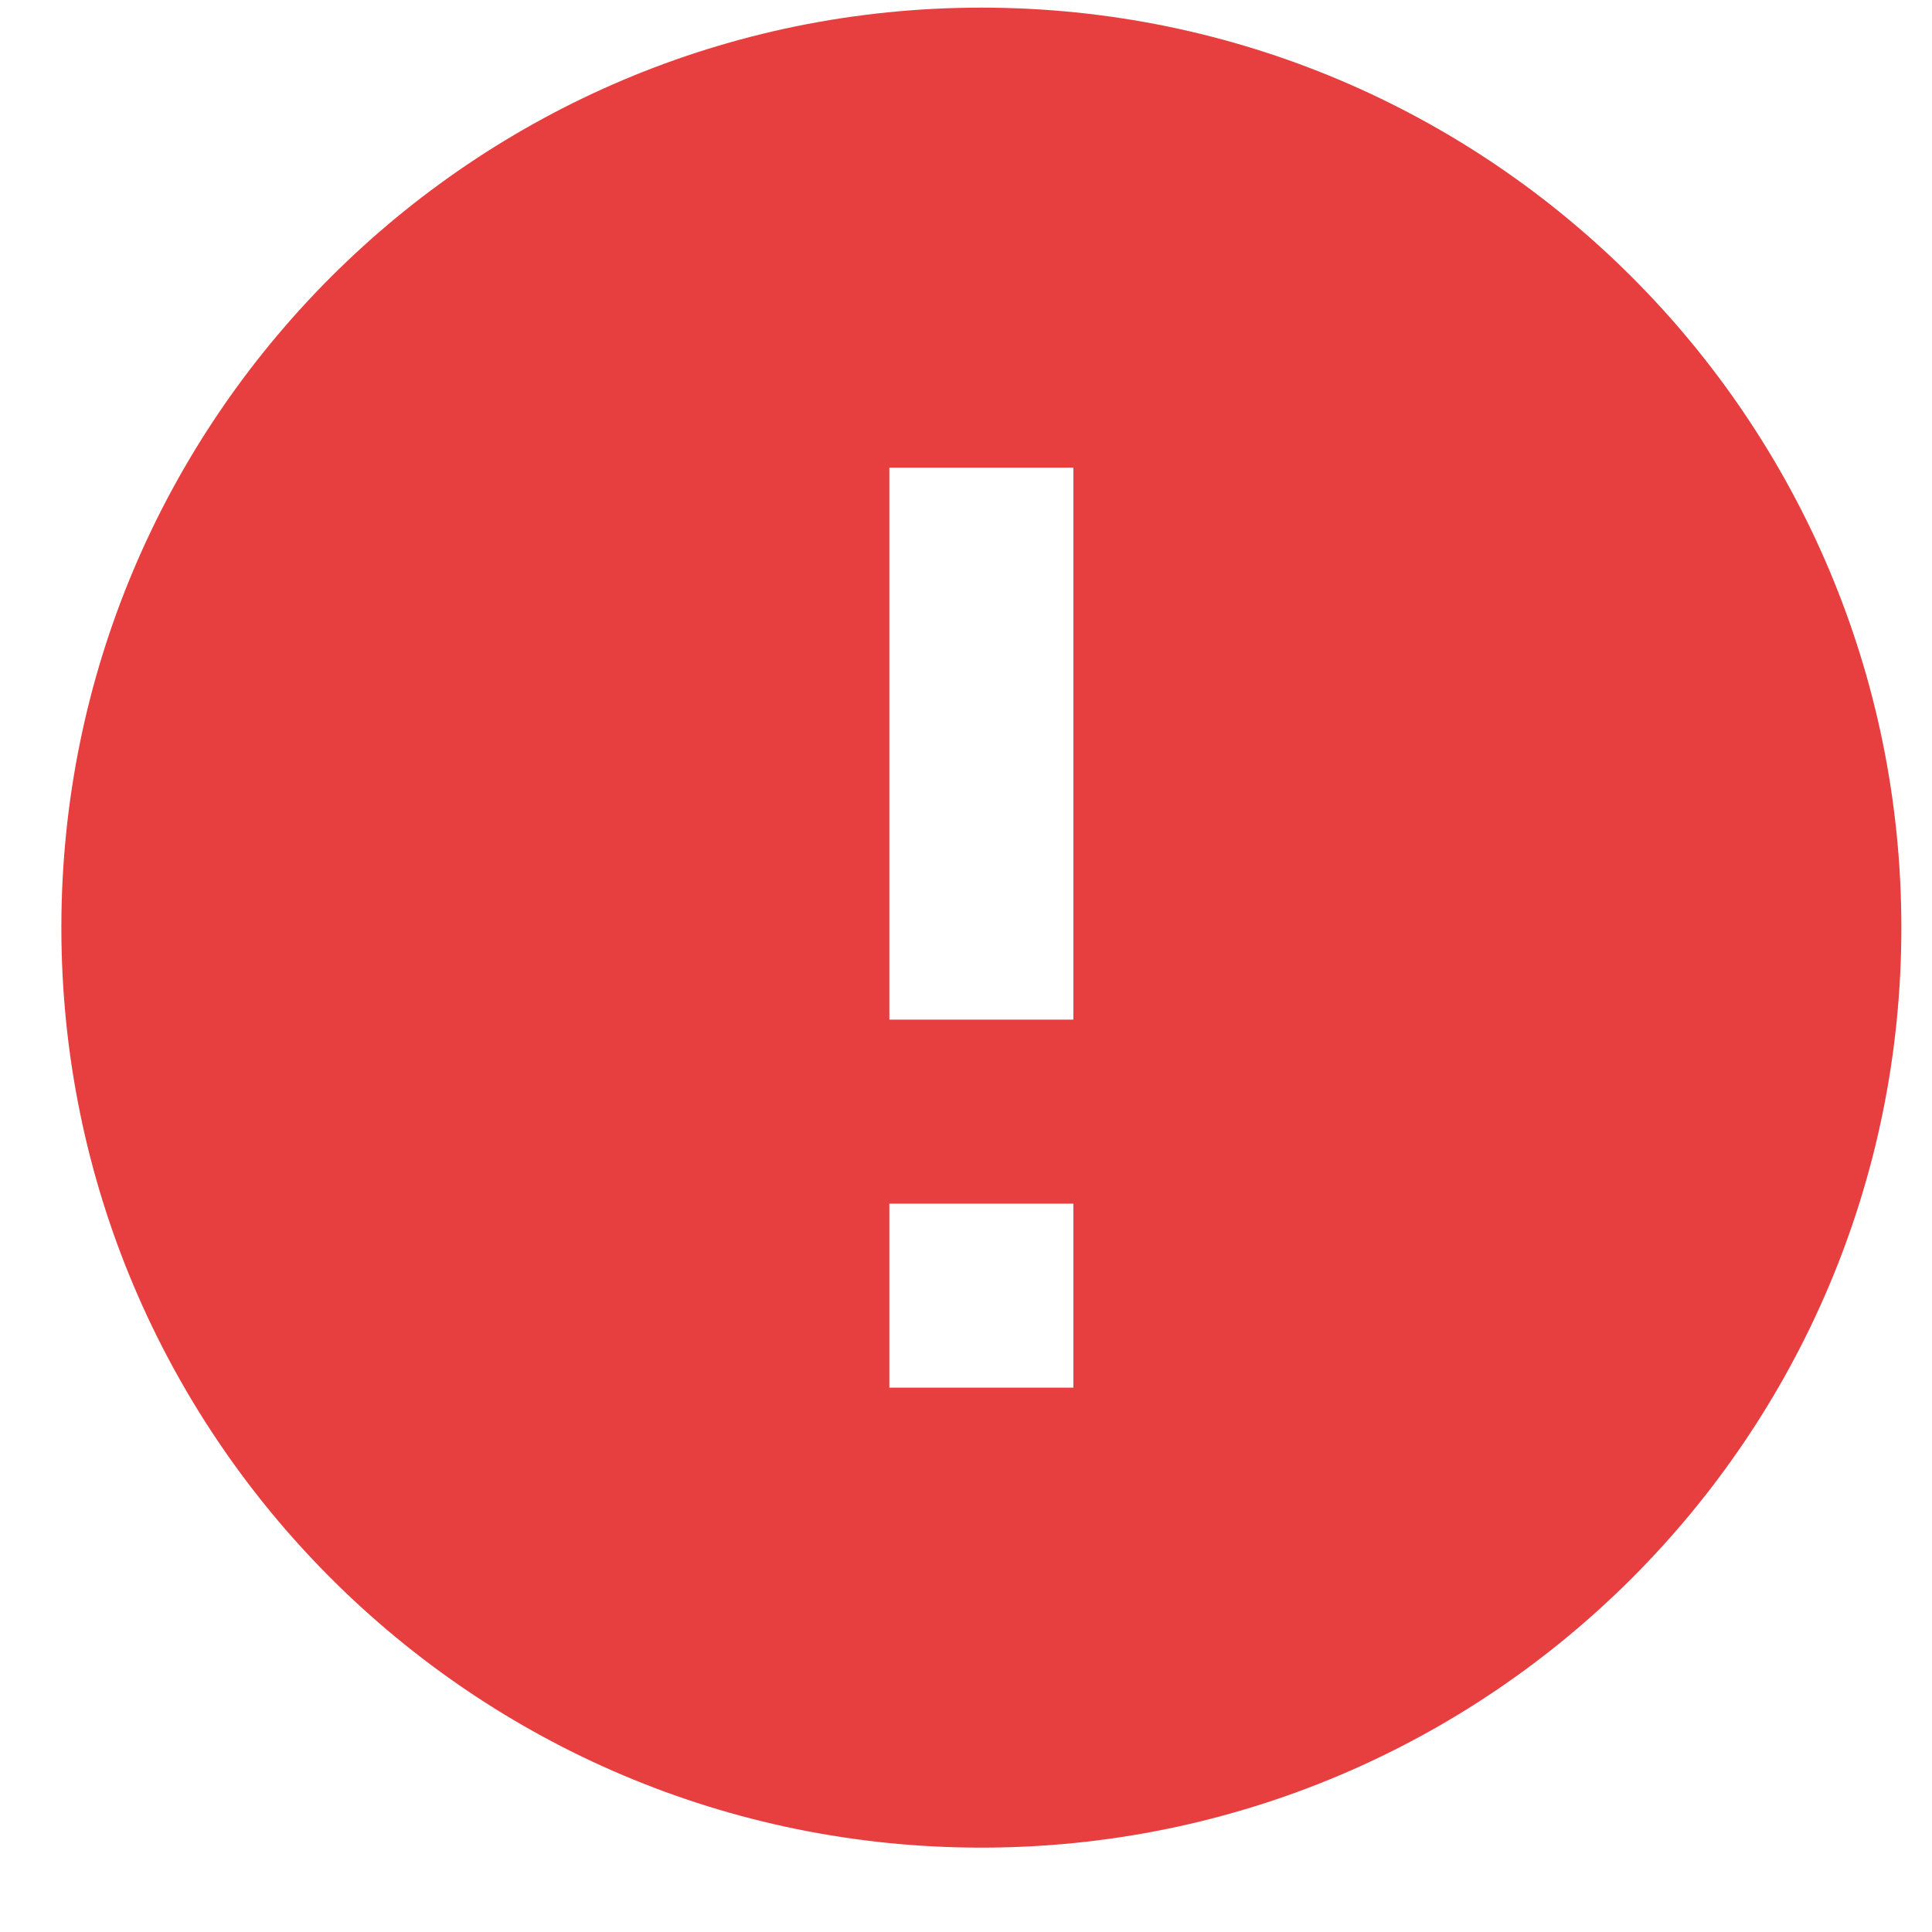 <svg width="21" height="21" viewBox="0 0 21 21" fill="none" xmlns="http://www.w3.org/2000/svg">
<path d="M10.667 20.083C5.144 20.083 0.667 15.606 0.667 10.083C0.667 4.56 5.144 0.083 10.667 0.083C16.19 0.083 20.667 4.56 20.667 10.083C20.667 15.606 16.19 20.083 10.667 20.083ZM9.667 13.083V15.083H11.667V13.083H9.667ZM9.667 5.083V11.083H11.667V5.083H9.667Z" fill="#E73F40"/>
</svg>
